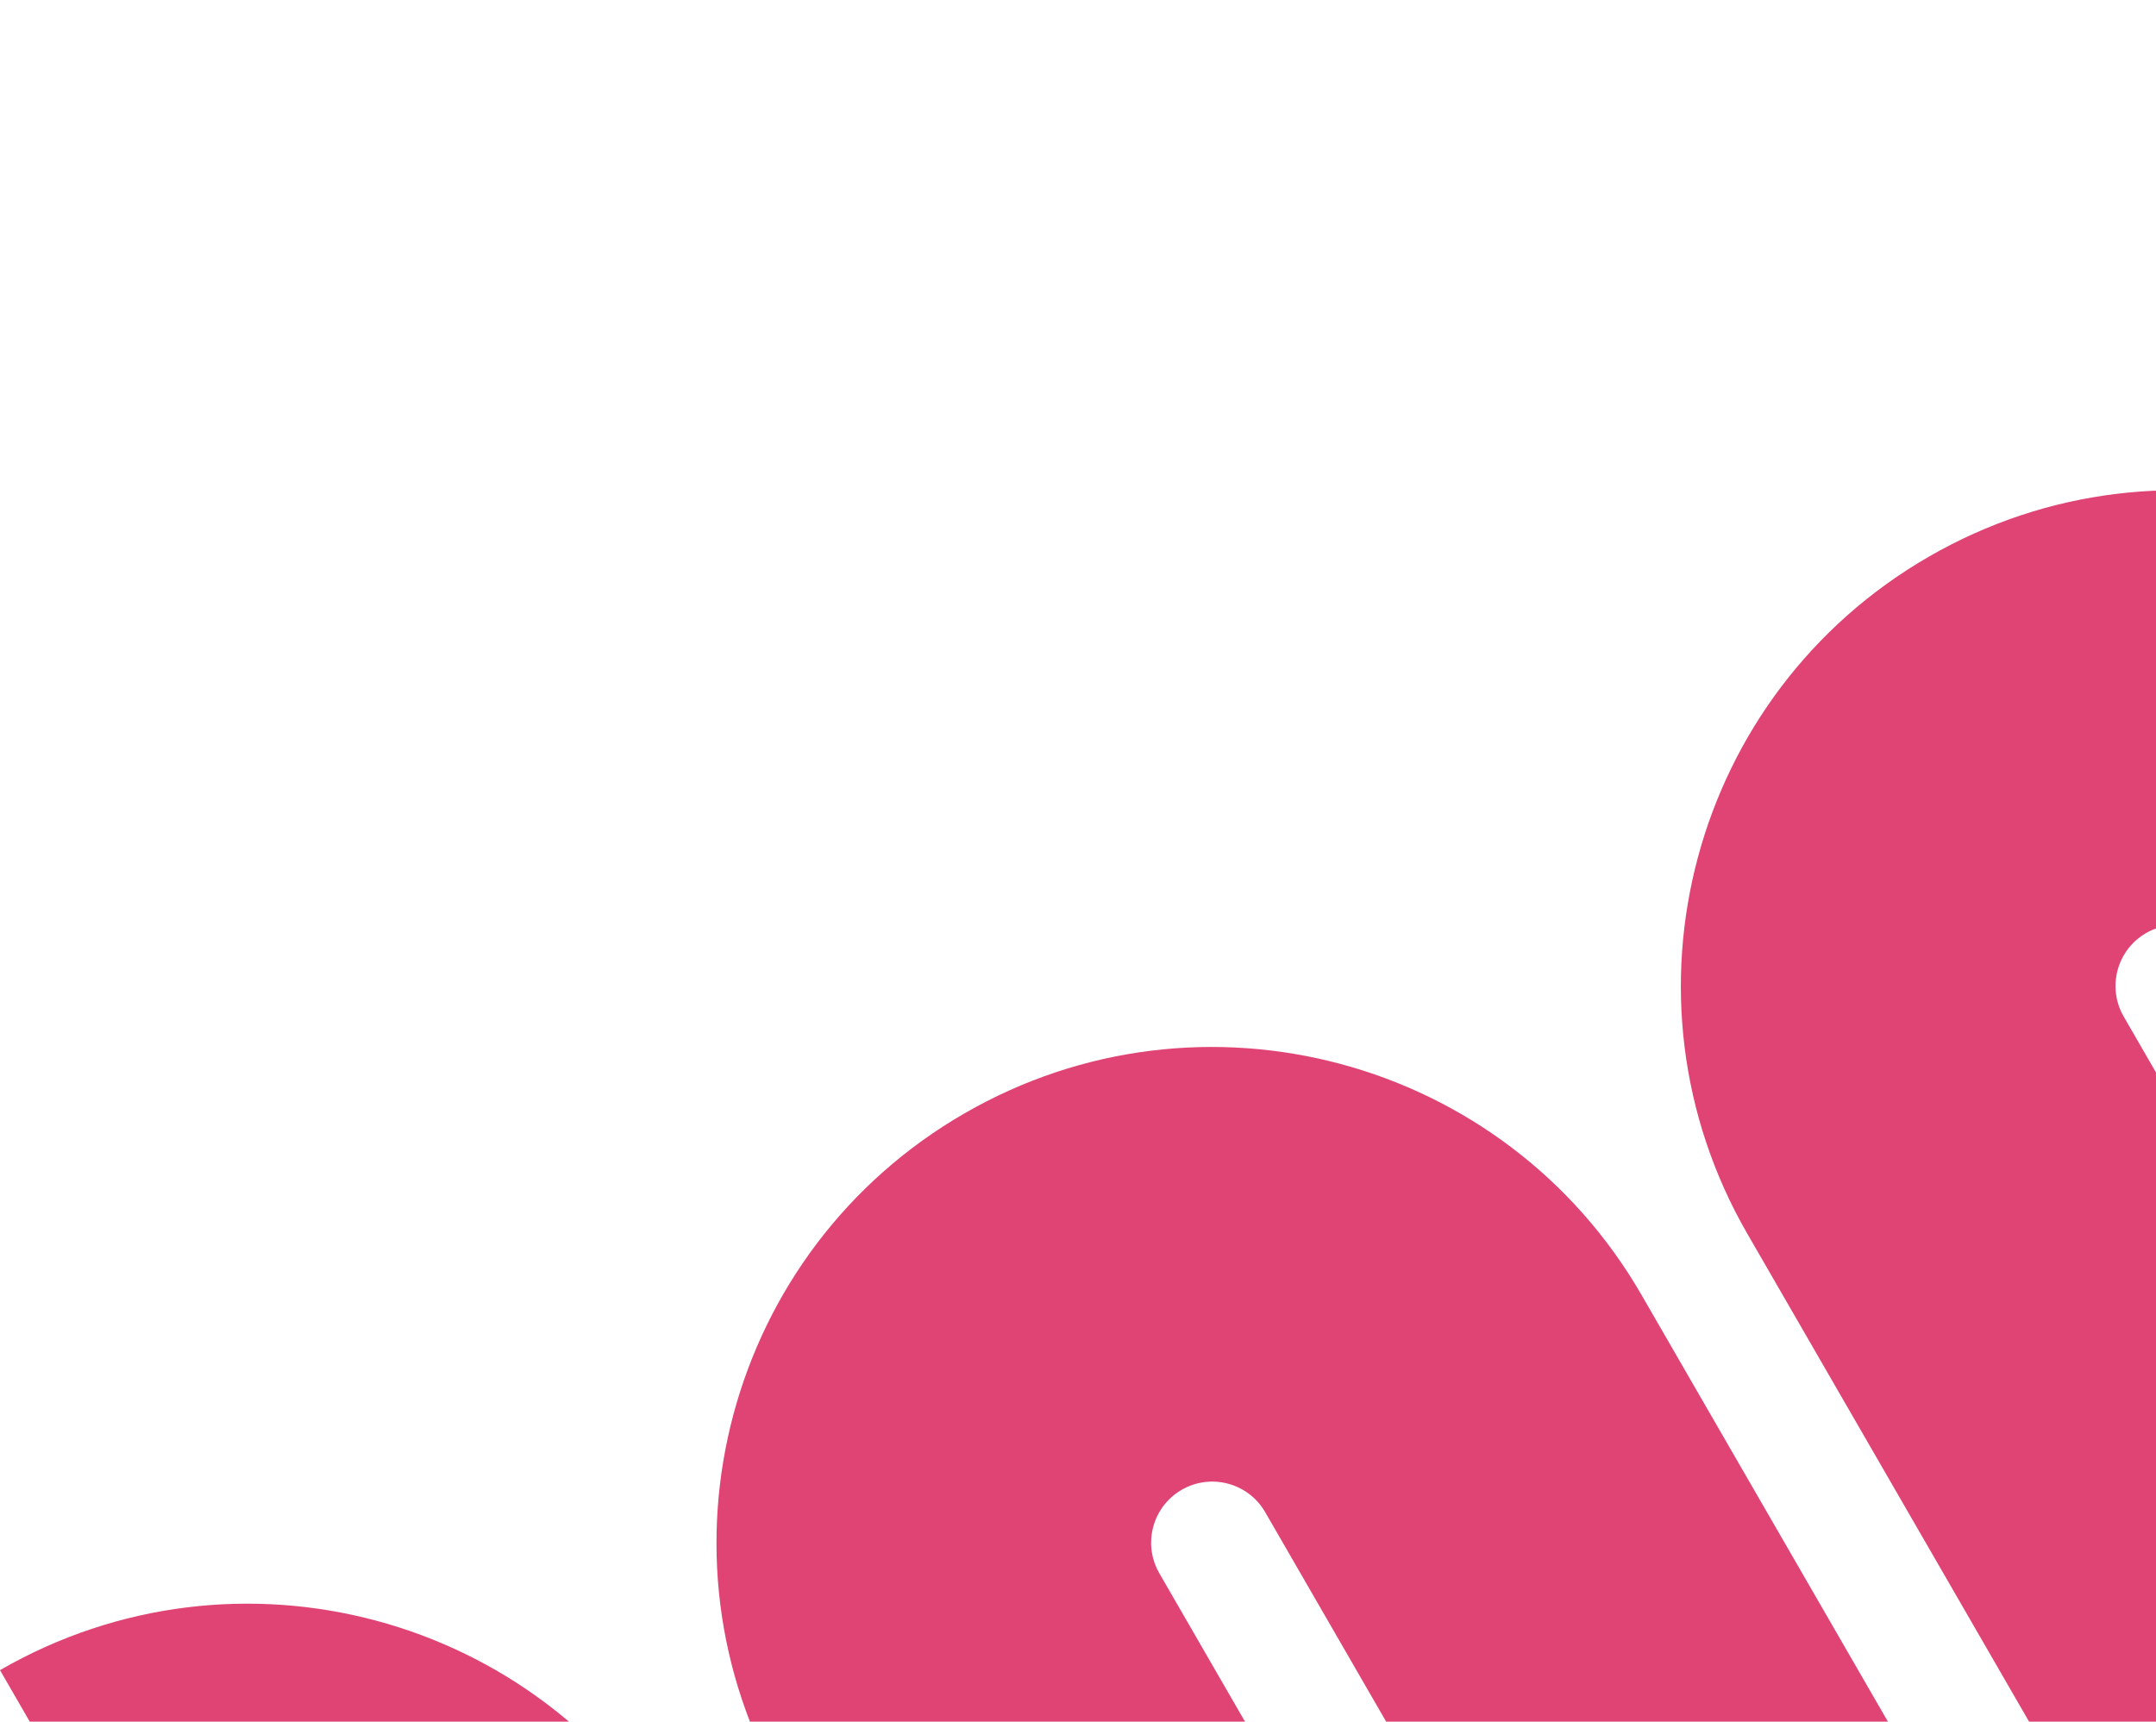 <svg width="586" height="468" viewBox="0 0 586 468" fill="none" xmlns="http://www.w3.org/2000/svg">
<path d="M81.759 562.391C77.172 554.446 67.012 551.722 59.068 556.309L0 454C64.437 416.797 146.839 438.885 184.049 503.334L306.799 715.945C311.387 723.89 321.546 726.614 329.49 722.027C337.435 717.441 340.156 707.281 335.568 699.335L212.818 486.725C175.608 422.275 197.68 339.87 262.118 302.666C326.554 265.464 408.955 287.552 446.165 352.001L568.916 564.612C573.503 572.557 583.664 575.28 591.607 570.694C599.551 566.108 602.273 555.947 597.686 548.002L474.935 335.391C437.725 270.942 459.797 188.536 524.233 151.334C588.672 114.13 671.073 136.218 708.283 200.667L831.034 413.278C835.621 421.223 845.779 423.948 853.725 419.36C861.669 414.774 864.391 404.613 859.804 396.668L737.053 184.057C699.843 119.608 721.915 37.202 786.351 -1.21593e-05L845.419 102.309C837.476 106.895 834.754 117.056 839.341 125.001L962.092 337.612C999.301 402.061 977.23 484.467 912.794 521.669C848.354 558.873 765.953 536.784 728.743 472.336L605.993 259.725C601.405 251.78 591.247 249.055 583.301 253.643C575.358 258.229 572.636 268.39 577.223 276.335L699.974 488.946C737.183 553.395 715.112 635.801 650.676 673.003C586.239 710.205 503.838 688.117 466.628 623.668L343.878 411.057C339.29 403.112 329.129 400.389 321.186 404.975C313.24 409.563 310.52 419.722 315.108 427.667L437.858 640.278C475.068 704.727 452.996 787.134 388.558 824.336C324.121 861.539 241.72 839.451 204.51 775.002L81.759 562.391Z" fill="#E04475"/>
</svg>
